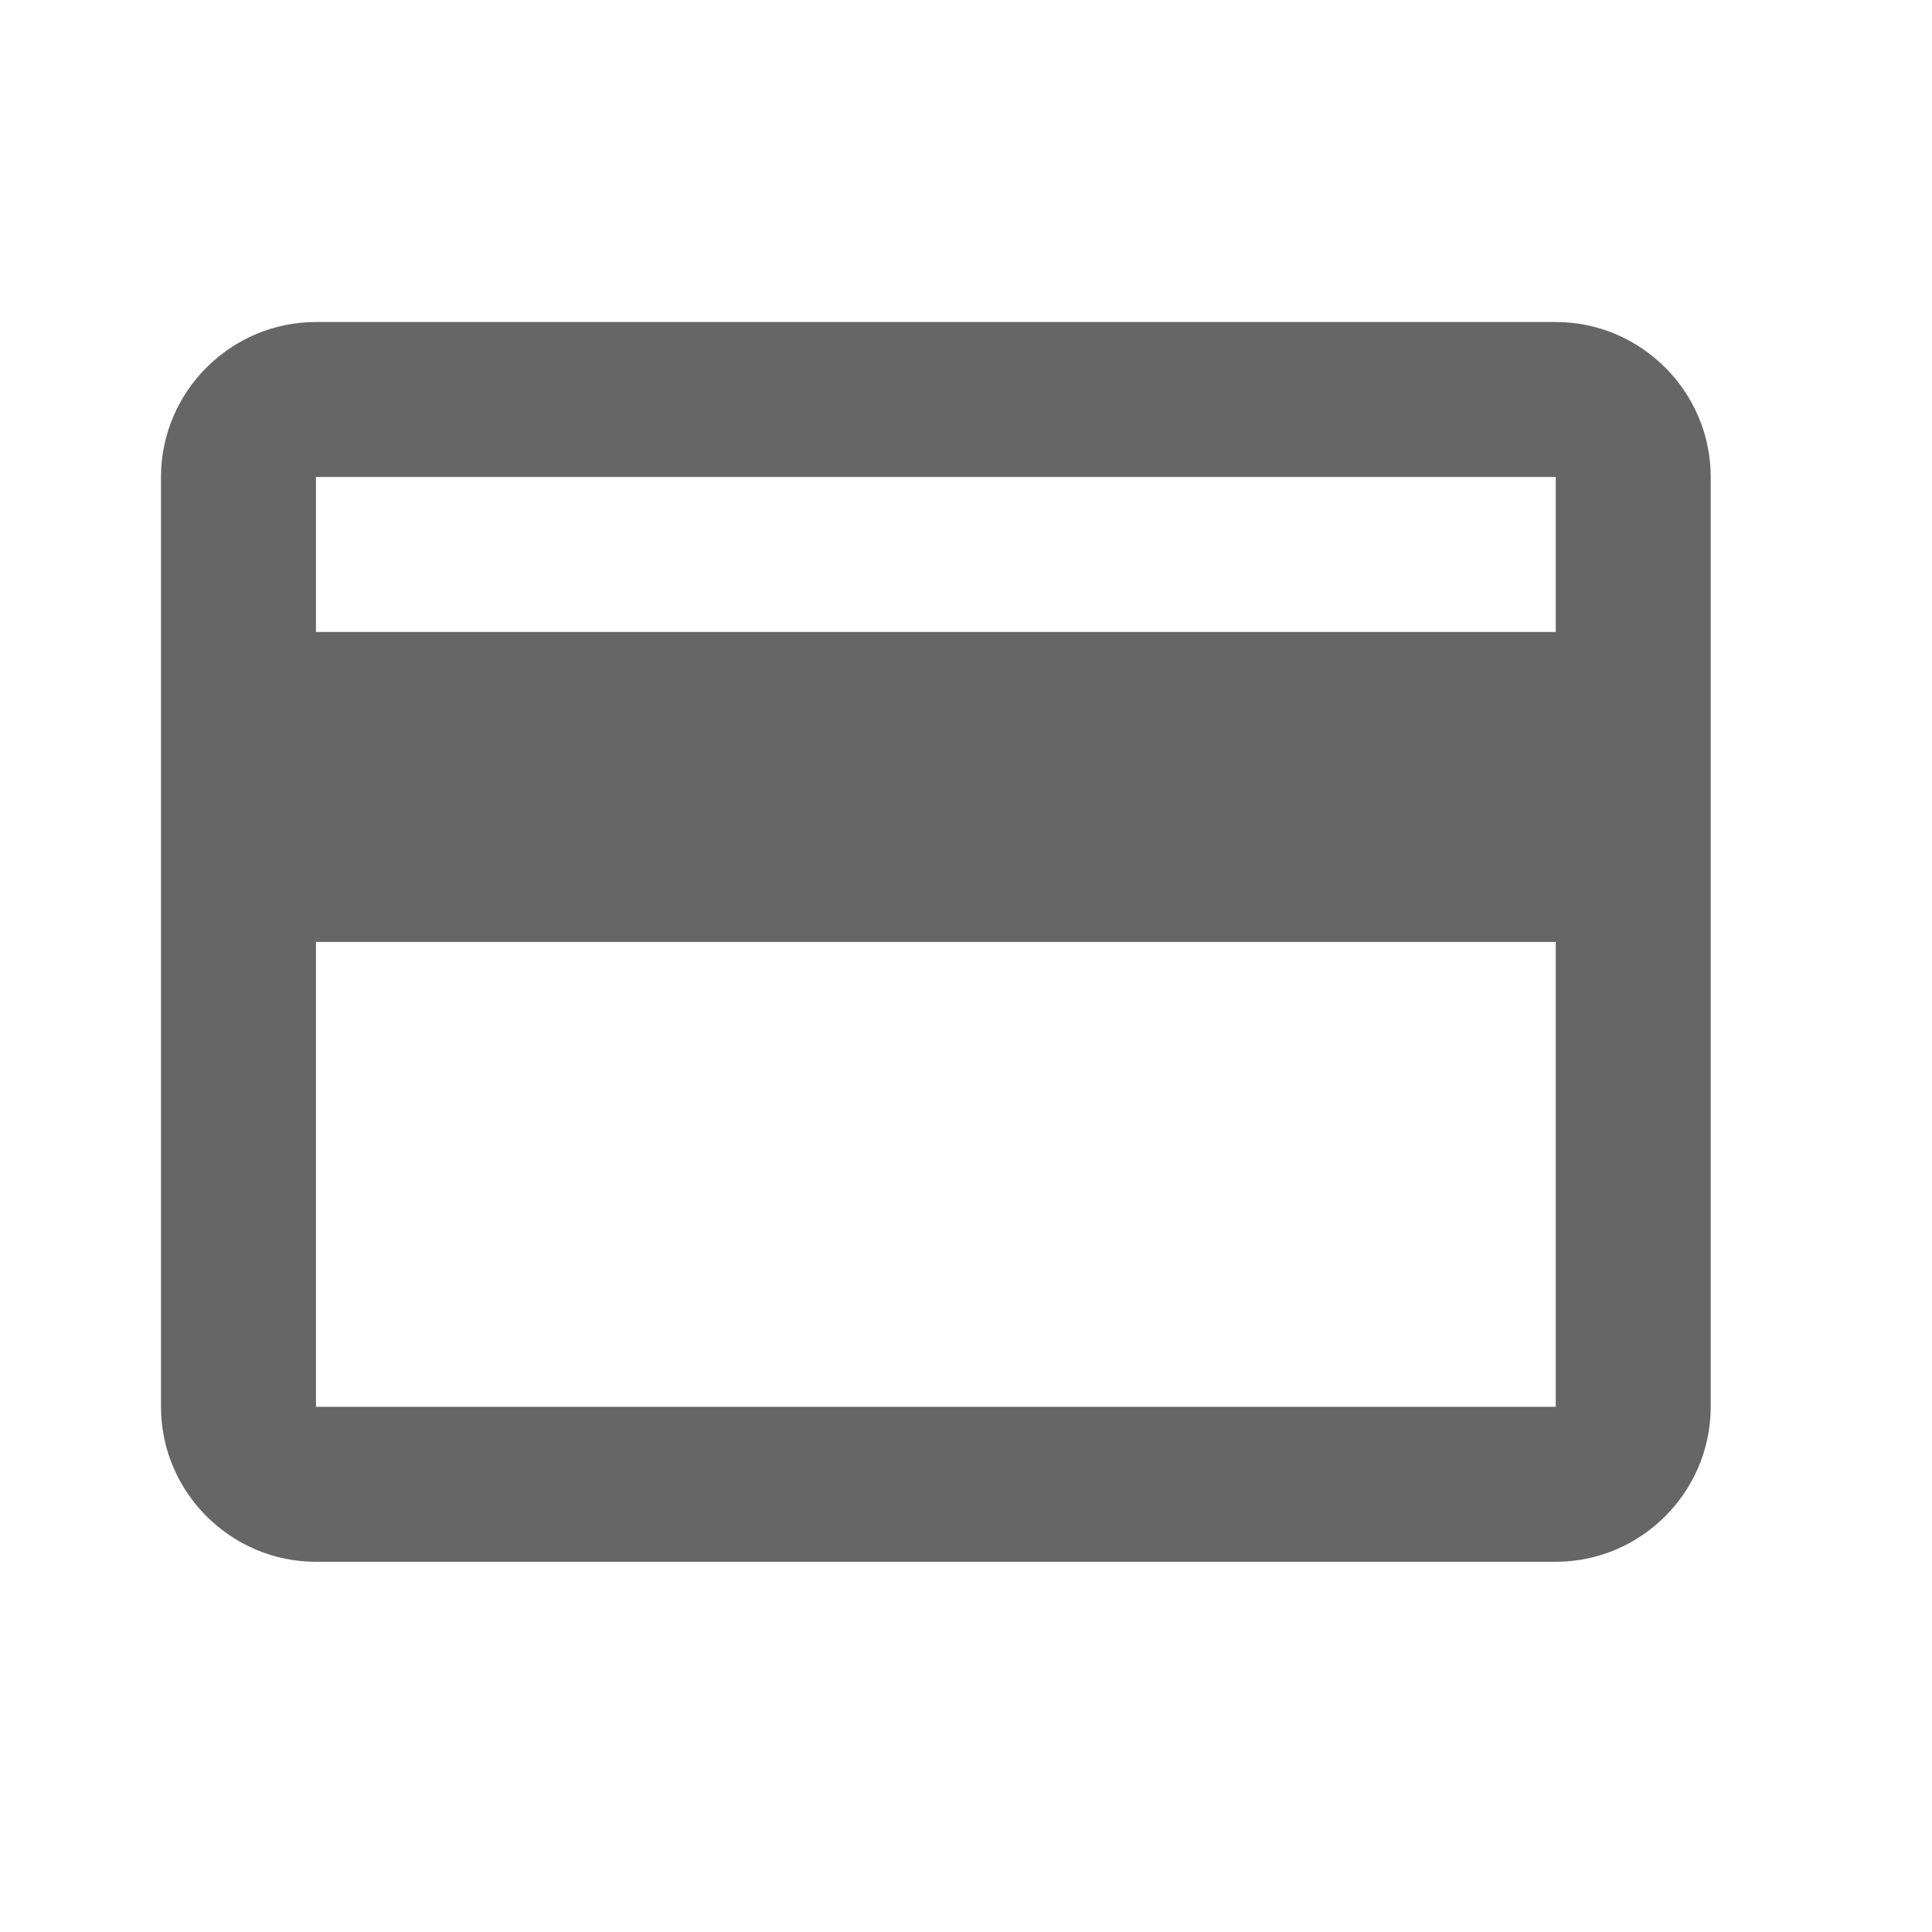 <?xml version="1.0" encoding="UTF-8"?>
<svg width="24px" height="24px" viewBox="0 0 24 24" version="1.1" xmlns="http://www.w3.org/2000/svg" xmlns:xlink="http://www.w3.org/1999/xlink">
    <!-- Generator: Sketch 48.2 (47327) - http://www.bohemiancoding.com/sketch -->
    <title>Cards_Icon</title>
    <desc>Created with Sketch.</desc>
    <defs></defs>
    <g id="Page-1" stroke="none" stroke-width="1" fill="none" fill-rule="evenodd" opacity="0.6">
        <g id="Cards_Icon" fill="#000000">
            <path d="M19.326,4 L3.925,4 C2.866,4 2,4.866 2,5.925 L2,17.476 C2,18.535 2.866,19.401 3.925,19.401 L19.326,19.401 C20.385,19.401 21.251,18.535 21.251,17.476 L21.251,5.925 C21.251,4.866 20.385,4 19.326,4 L19.326,4 Z M19.326,17.476 L3.925,17.476 L3.925,11.701 L19.326,11.701 L19.326,17.476 L19.326,17.476 Z M19.326,7.85 L3.925,7.85 L3.925,5.925 L19.326,5.925 L19.326,7.85 L19.326,7.85 Z" id="Shape"></path>
        </g>
    </g>
</svg>